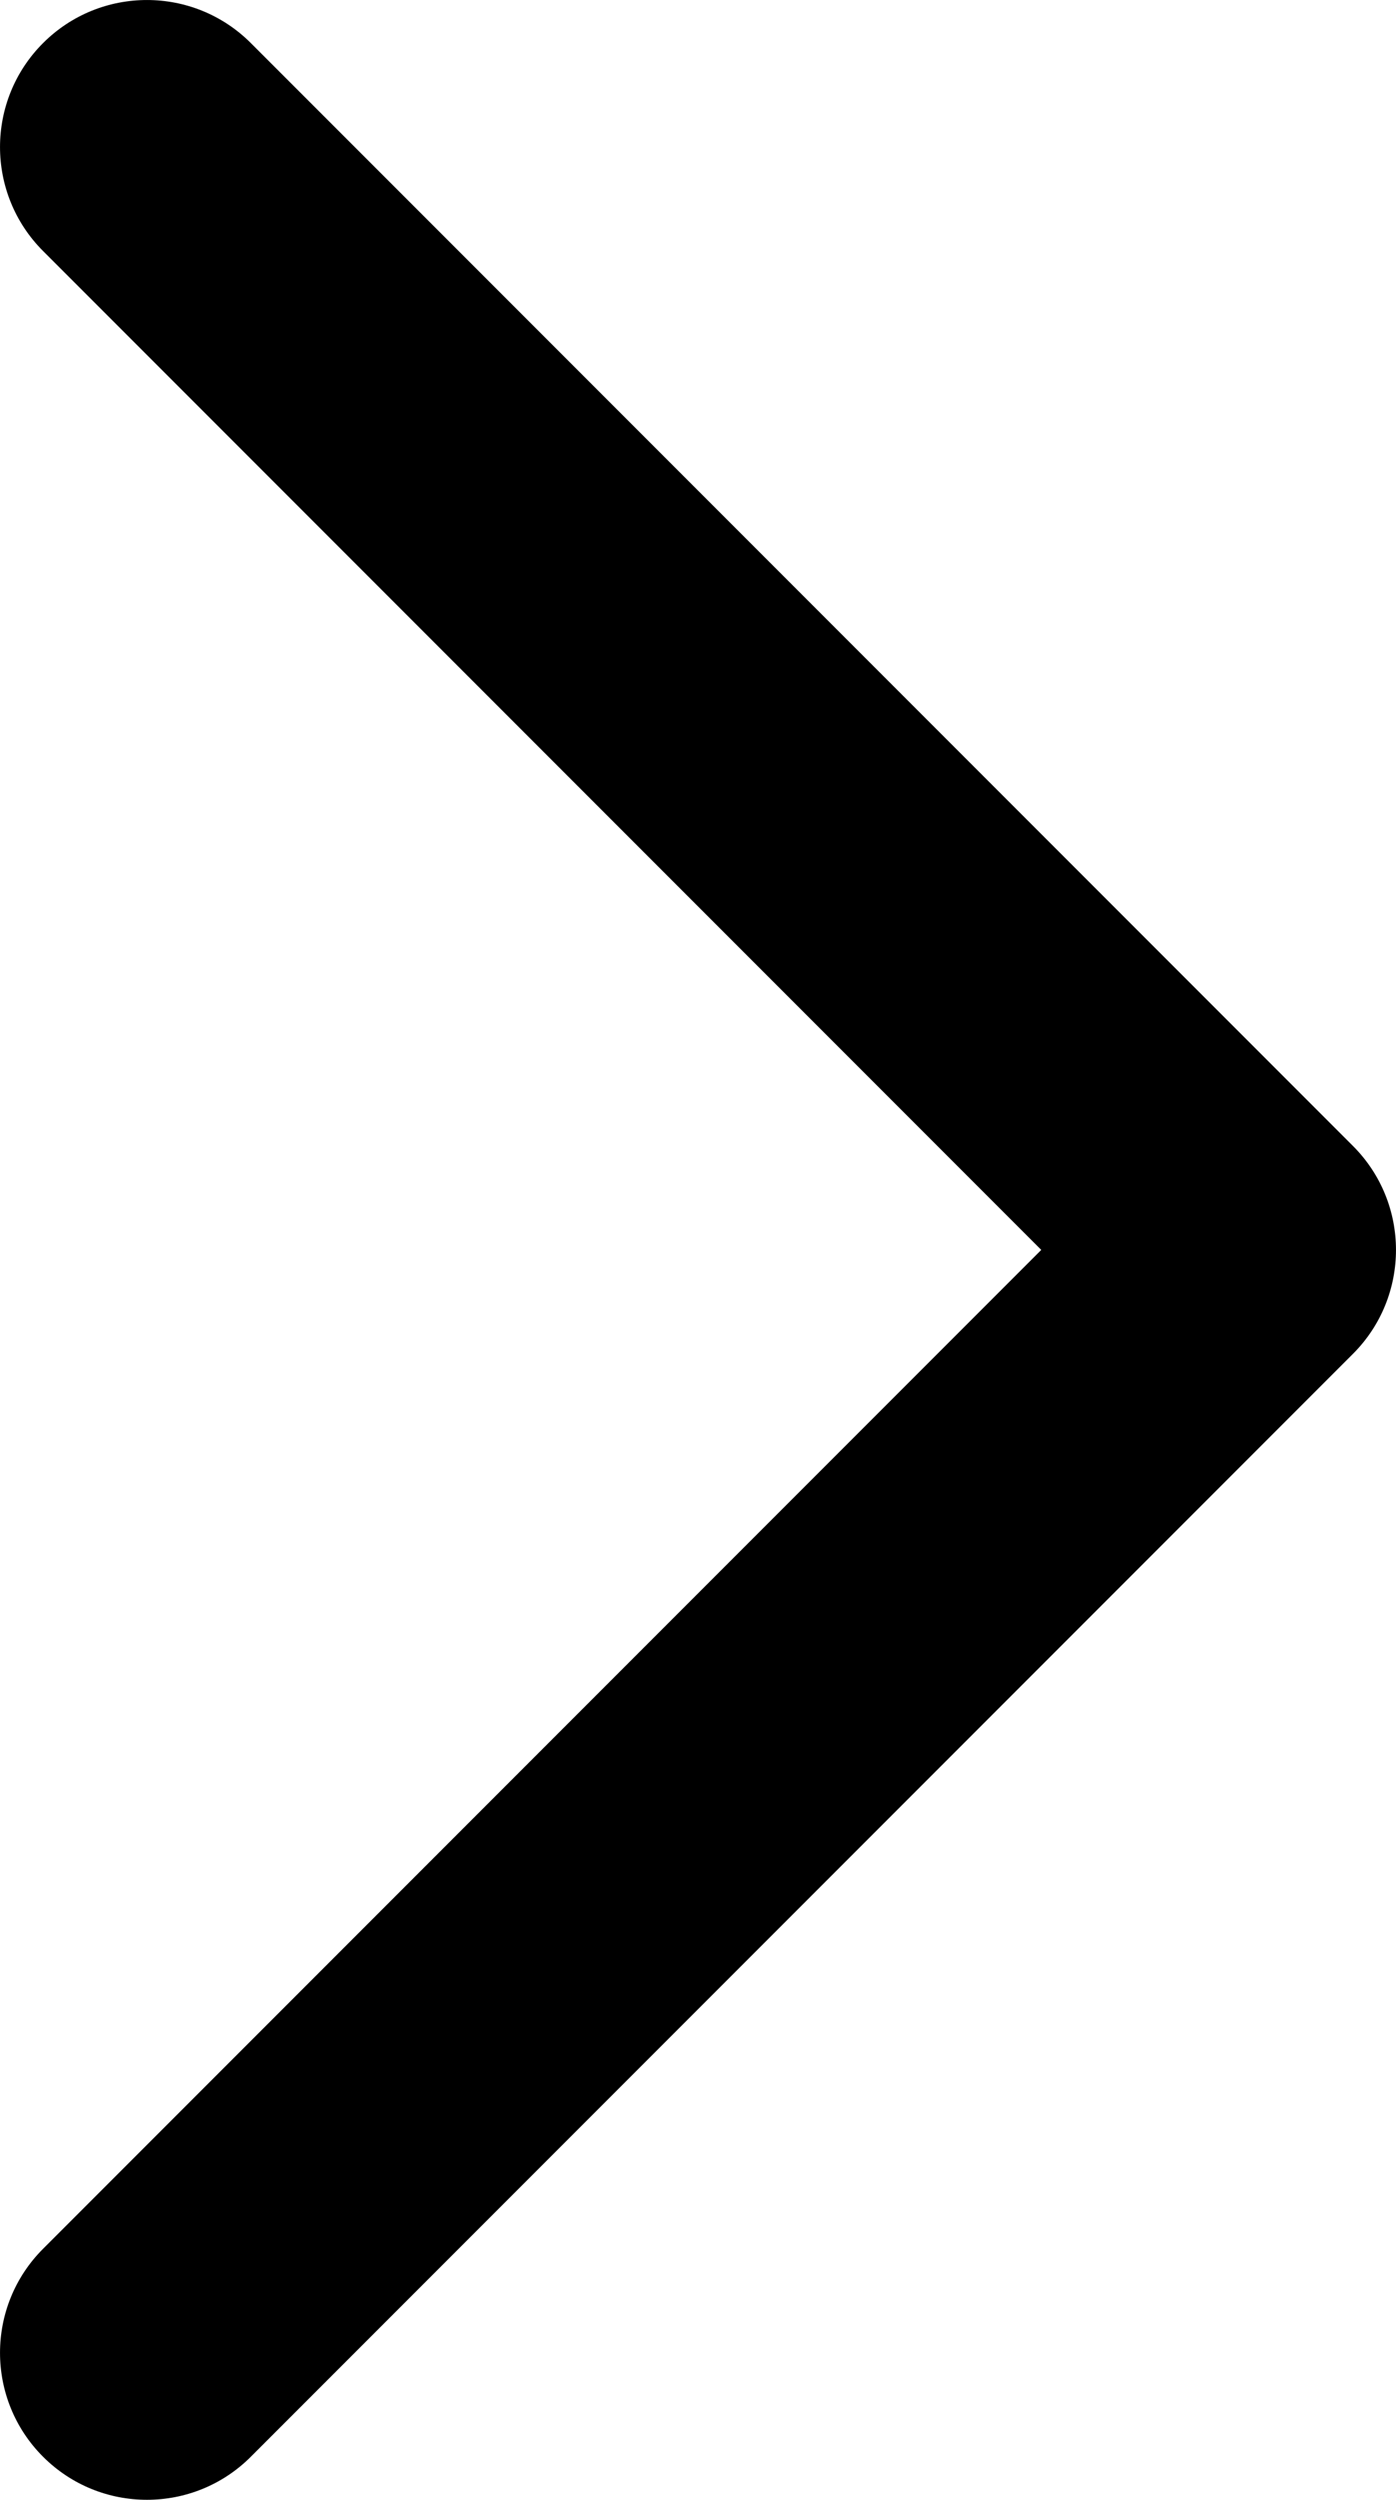 <svg viewBox="0 0 19 34" xmlns="http://www.w3.org/2000/svg">
    <path fill-rule="evenodd" clip-rule="evenodd" d="M0.586 0.586C-0.195 1.367 -0.195 2.633 0.586 3.414L14.172 17L0.586 30.586C-0.195 31.367 -0.195 32.633 0.586 33.414C1.367 34.195 2.633 34.195 3.414 33.414L18.414 18.414C19.195 17.633 19.195 16.367 18.414 15.586L3.414 0.586C2.633 -0.195 1.367 -0.195 0.586 0.586Z" />
</svg>